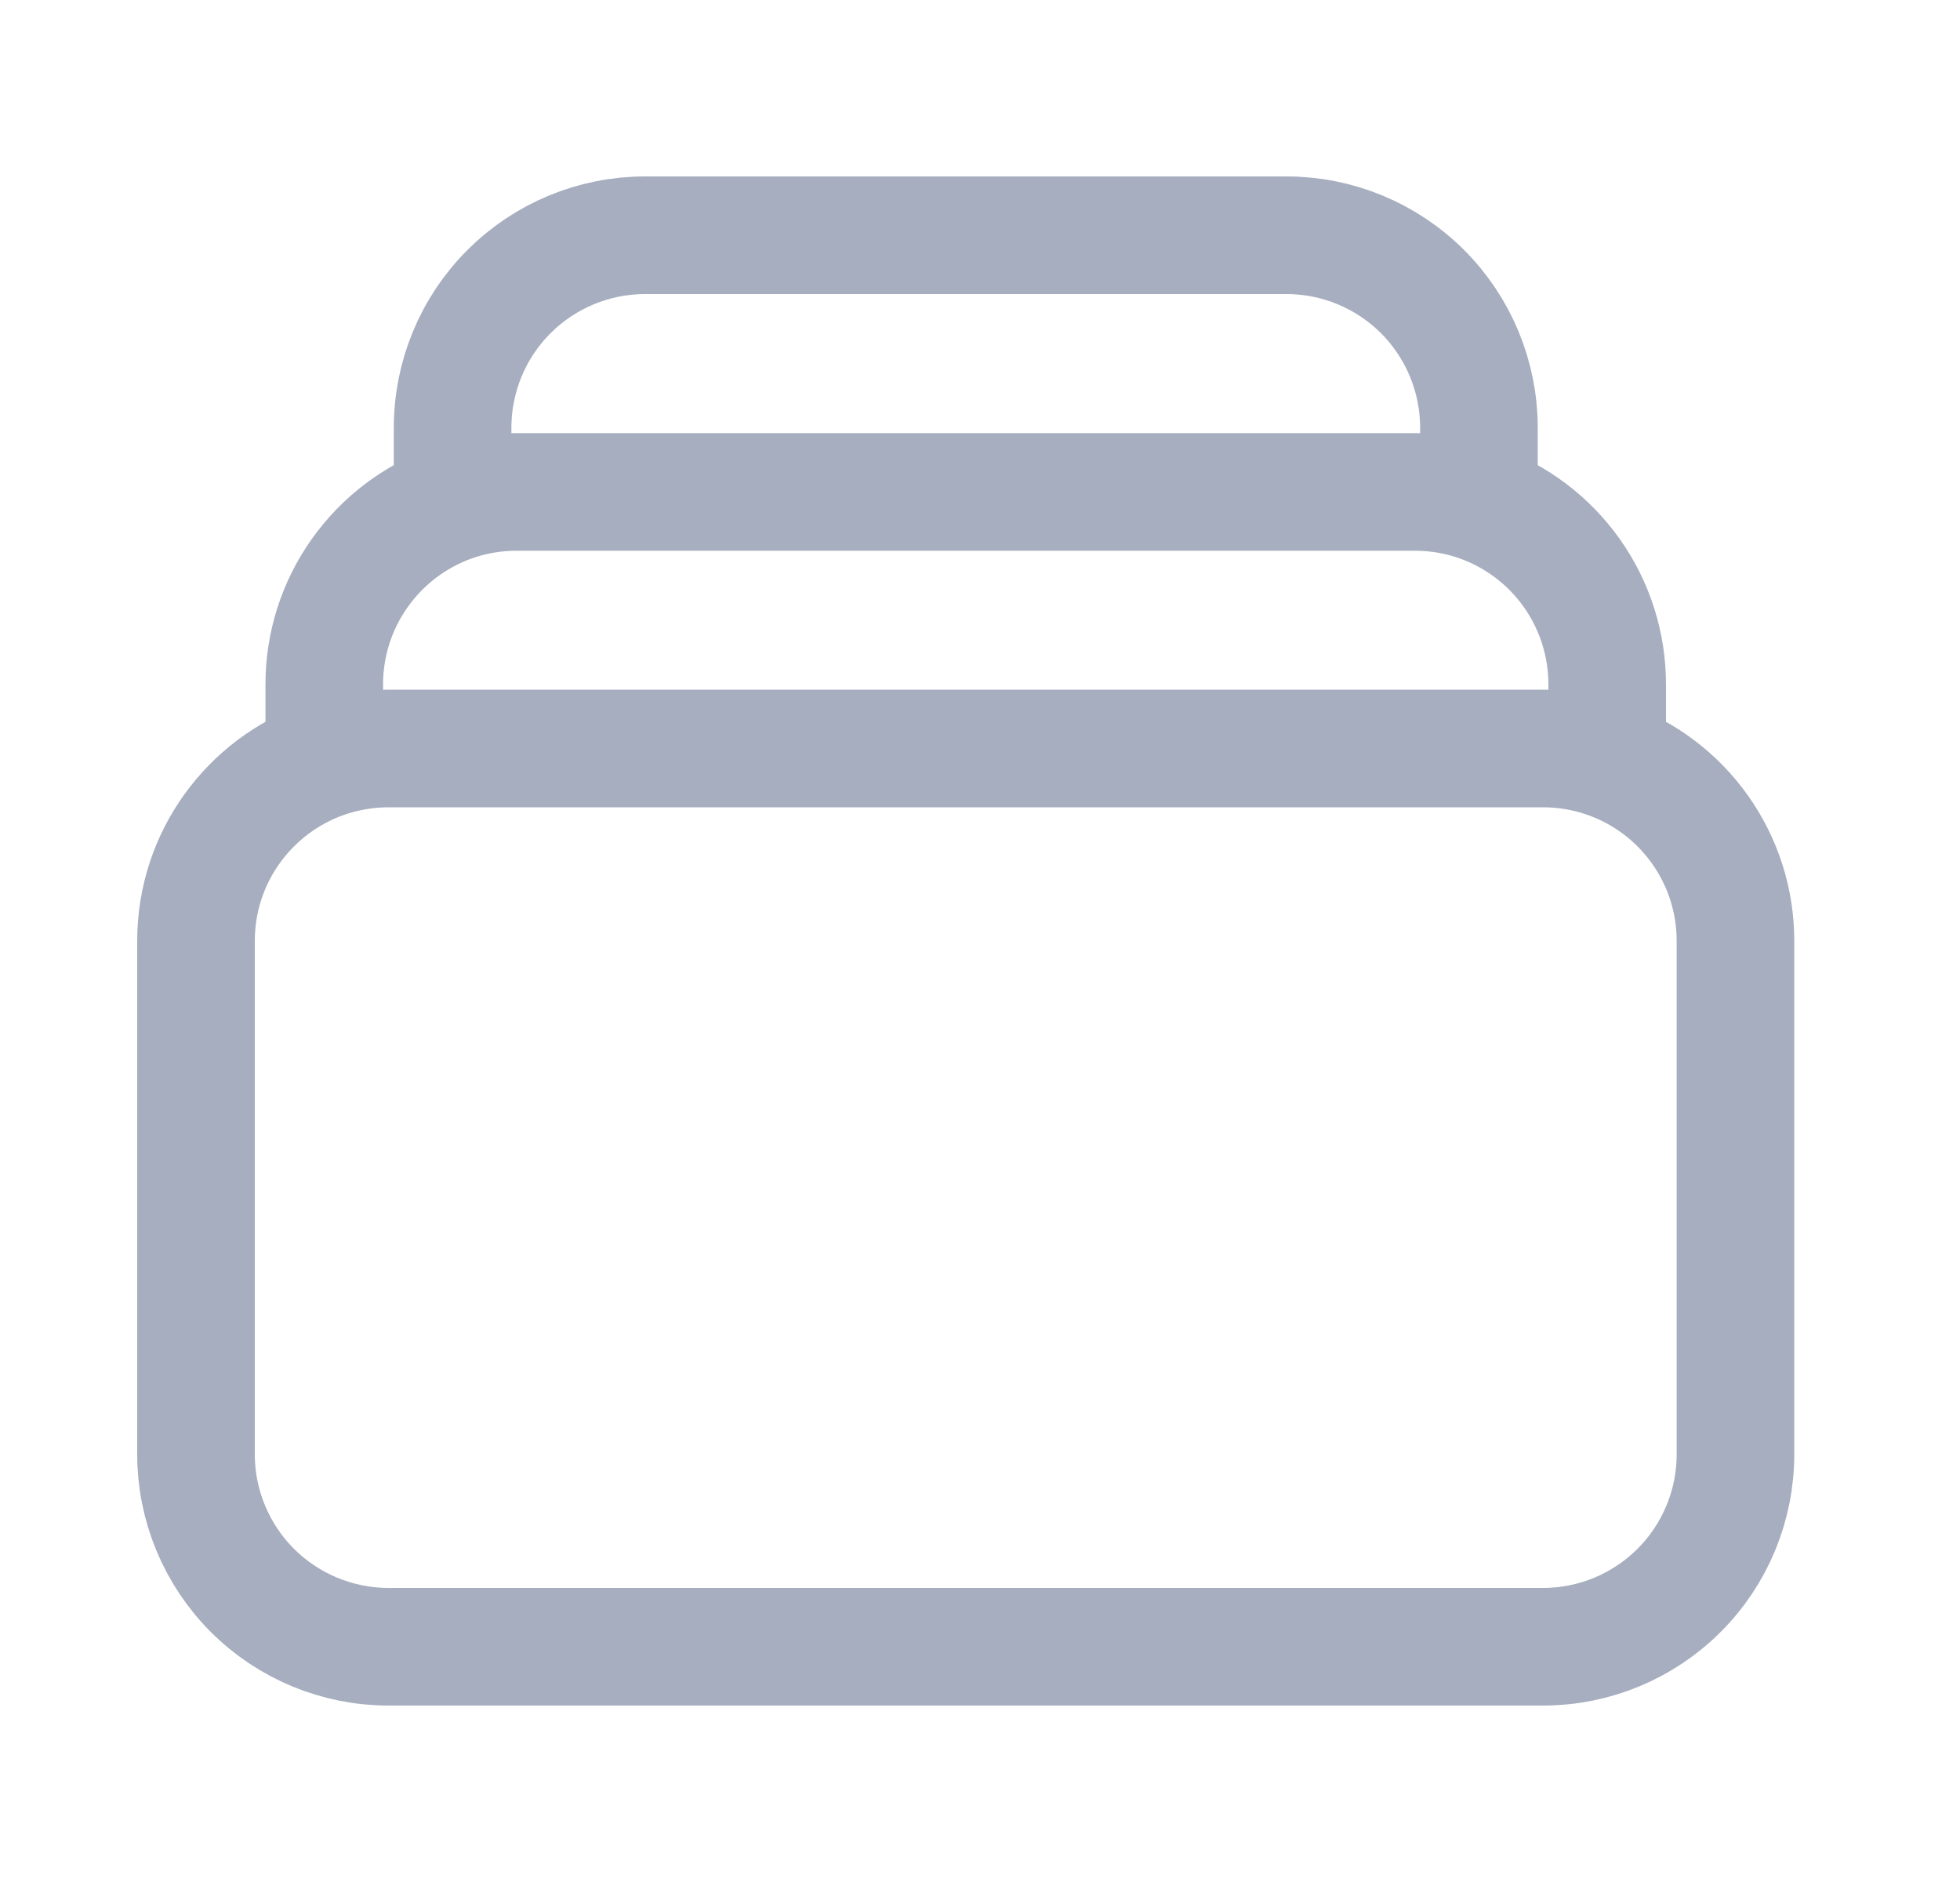 <svg width="25" height="24" viewBox="0 0 25 24" fill="none" xmlns="http://www.w3.org/2000/svg">
<path d="M5.773 6.412V5.455C5.773 4.804 6.031 4.179 6.492 3.719C6.952 3.259 7.576 3 8.227 3H16.409C17.06 3 17.684 3.259 18.145 3.719C18.605 4.179 18.864 4.804 18.864 5.455V6.412M5.773 6.412C6.029 6.322 6.304 6.273 6.591 6.273H18.046C18.332 6.273 18.607 6.322 18.864 6.412M5.773 6.412C5.294 6.582 4.88 6.895 4.587 7.31C4.293 7.724 4.136 8.22 4.136 8.727V9.685M18.864 6.412C19.342 6.582 19.757 6.895 20.05 7.31C20.343 7.724 20.5 8.22 20.5 8.727V9.685M4.136 9.685C4.393 9.595 4.668 9.545 4.955 9.545H19.682C19.96 9.545 20.237 9.592 20.5 9.685M4.136 9.685C3.183 10.022 2.5 10.931 2.5 12V18.546C2.5 19.196 2.759 19.821 3.219 20.281C3.679 20.741 4.304 21 4.955 21H19.682C20.333 21 20.957 20.741 21.417 20.281C21.878 19.821 22.136 19.196 22.136 18.546V12C22.137 11.492 21.979 10.997 21.686 10.582C21.393 10.168 20.979 9.854 20.5 9.685" stroke="#A6AEBF" stroke-width="1.5" stroke-linecap="round" stroke-linejoin="round"/>
</svg>
